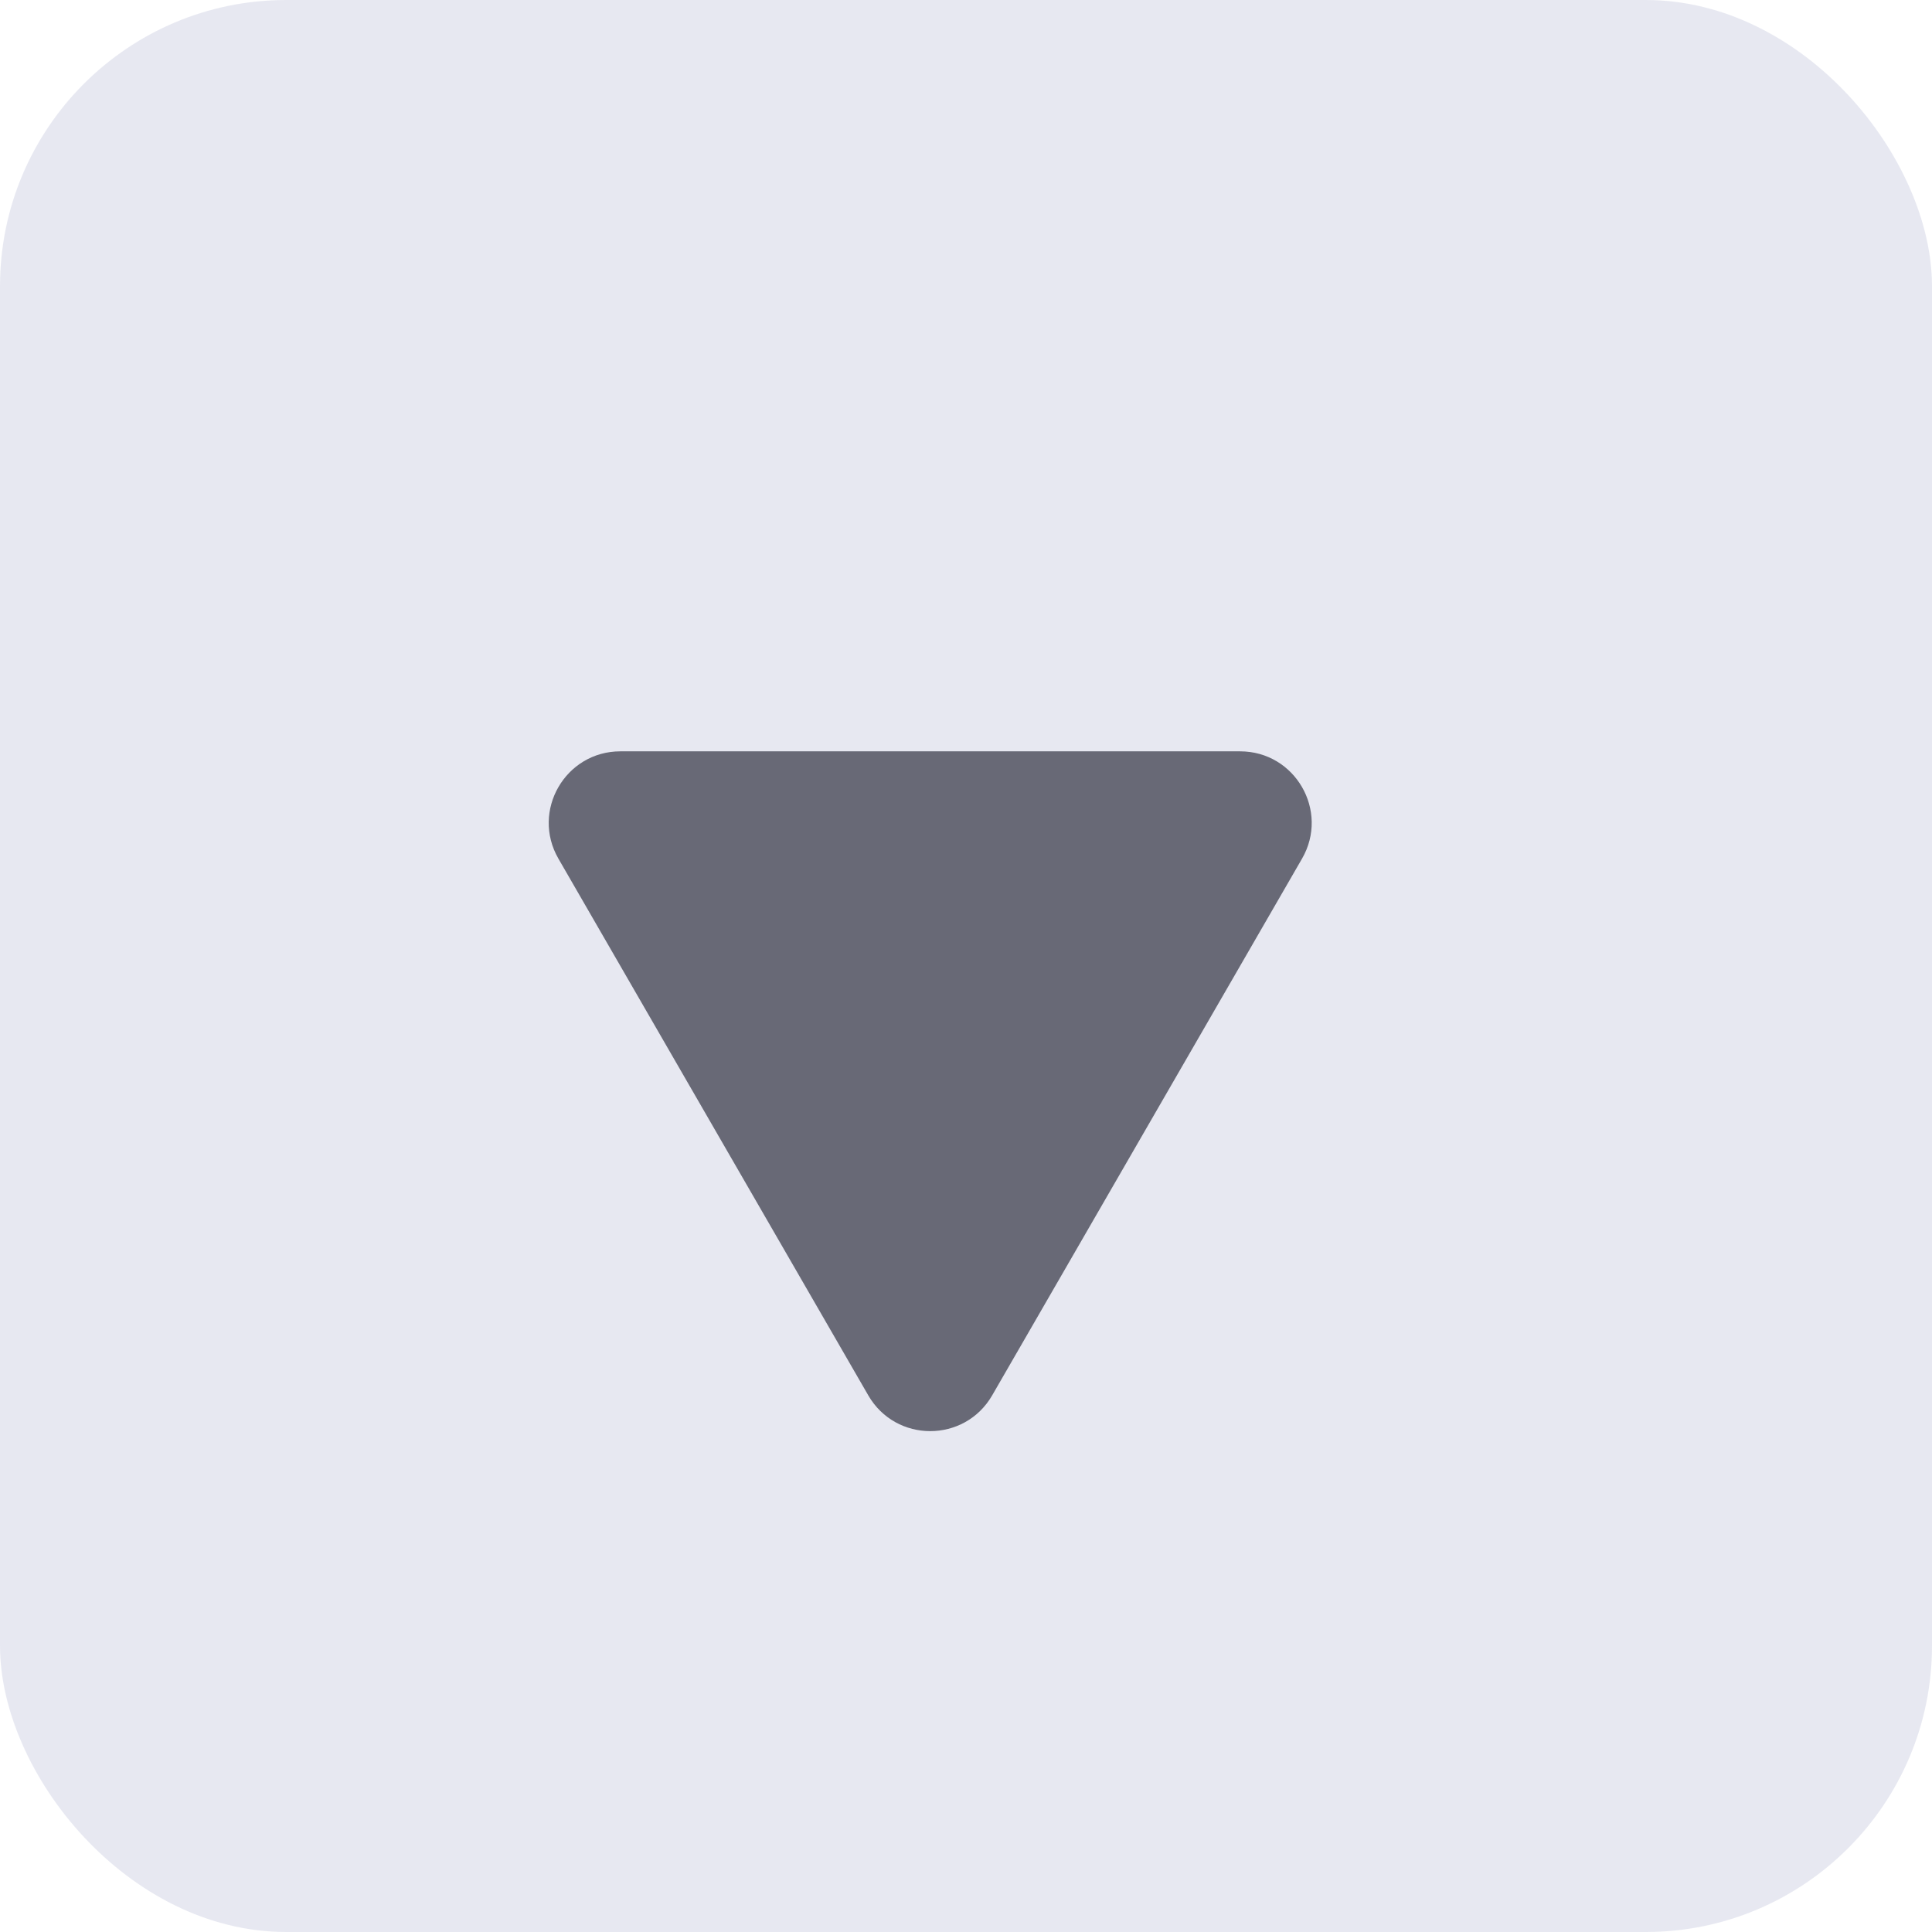<svg width="27" height="27" viewBox="0 0 27 27" fill="none" xmlns="http://www.w3.org/2000/svg">
<rect opacity="0.5" width="27" height="27" rx="4" fill="#D1D3E4"/>
<path opacity="0.7" d="M13.866 19.5C13.481 20.167 12.519 20.167 12.134 19.5L7.804 12C7.419 11.333 7.9 10.5 8.67 10.5L17.33 10.5C18.1 10.5 18.581 11.333 18.196 12L13.866 19.5Z" fill="#333442"/>
</svg>
